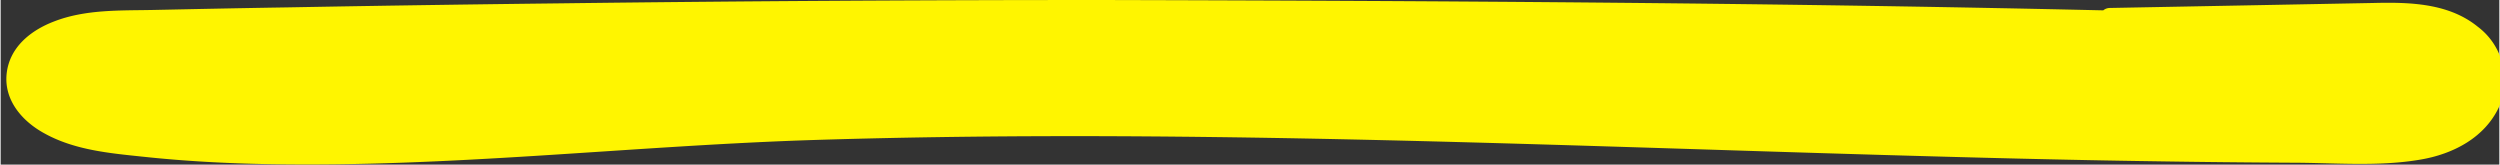 <svg xmlns="http://www.w3.org/2000/svg" width="74.11mm" height="4.88mm" viewBox="0 0 210.07 13.84">
    <rect x="0" y="0" width="210.07" height="13.84" fill="#333333" stroke="none"/>
    <defs>
        <style>.cls-1{fill:#fff500;}</style>
    </defs>
    <g id="Paramètre">
        <g id="Calque_20" data-name="Calque 20">
            <path class="cls-1"
                  d="M208.26,2.25c-2.46-2-5.75-2.07-8.76-2L188.42.46,177.29.67a.89.89,0,0,0-.52.2C148.72.23,120.67.07,92.62,0,77.46,0,62.31.09,47.16.28q-11.49.13-23,.34c-3.83.06-7.66.14-11.49.22C10,.89,7.1.79,4.5,1.8c-2,.76-3.78,2.2-4,4.43s1.35,4,3.21,5c2.5,1.38,5.43,1.65,8.21,1.94,3.54.38,7.11.57,10.67.63,15,.27,29.9-1.47,44.85-2,30.29-1,60.59.35,90.87,1.23,7.62.22,15.24.42,22.86.53q5.7.09,11.42.12c3.57,0,7.36.35,10.89-.27,2.69-.46,5.34-1.82,6.55-4.39A5.63,5.63,0,0,0,208.26,2.25Z"/>
        </g>
    </g>
</svg>
